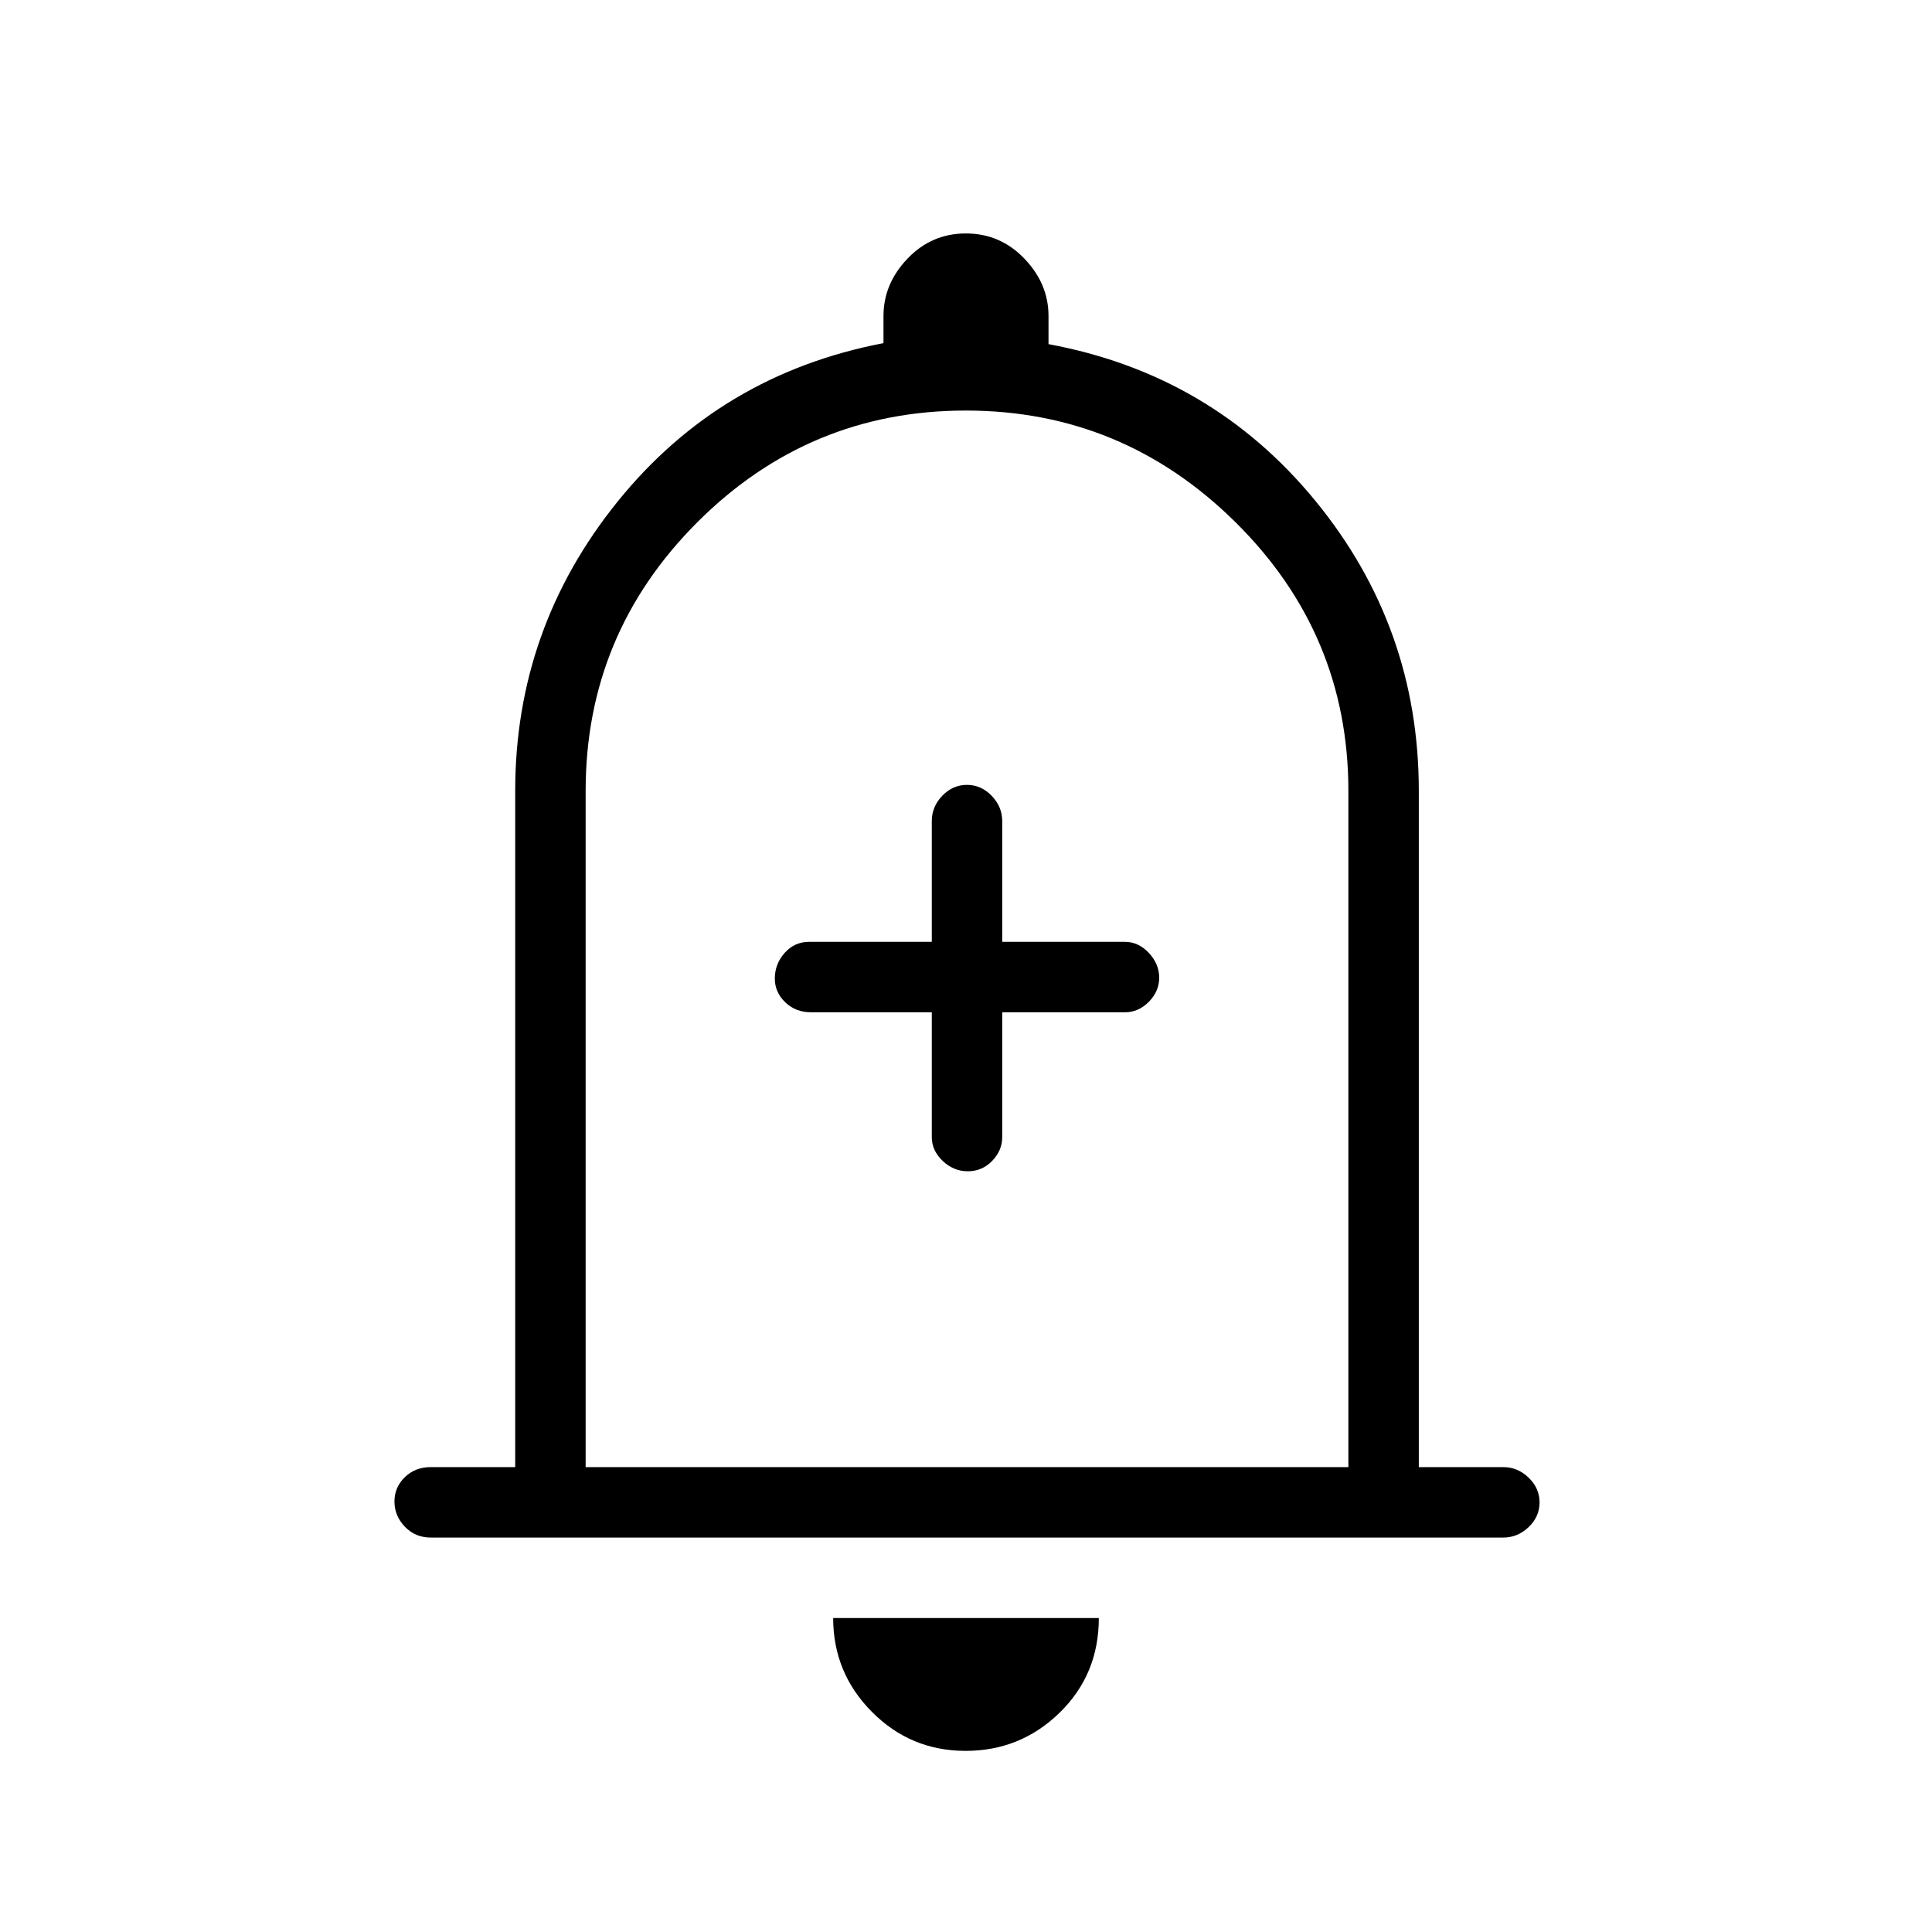 <svg xmlns="http://www.w3.org/2000/svg" height="48" viewBox="0 -960 960 960" width="48"><path d="M214-196q-7.68 0-12.84-5.41t-5.16-12.5q0-7.09 5.16-12.09t12.84-5h42v-336q0-80.83 51-143.91Q358-774 439-789.5V-803q0-16 11.94-28.5t29-12.5Q497-844 509-831.5t12 28.5v14q81 15 132.5 77.74Q705-648.52 705-567v336h42q7.13 0 12.56 5.23 5.44 5.23 5.44 12.31 0 7.09-5.44 12.28Q754.13-196 747-196H214Zm267-298Zm-1.21 404q-27.31 0-46.55-19.39T414-156h132q0 28-19.45 47t-46.76 19ZM291-231h379v-336q0-78-56.08-133.5t-134-55.5Q402-756 346.5-700.5 291-645 291-567v336Zm172-226v62q0 6.7 5.41 11.85 5.41 5.15 12.5 5.15t12.09-5.15q5-5.15 5-11.85v-62h61q6.7 0 11.85-5.21 5.15-5.21 5.15-12t-5.15-12.29Q565.7-492 559-492h-61v-60q0-7.13-5.23-12.56-5.23-5.44-12.31-5.44-7.09 0-12.28 5.44Q463-559.13 463-552v60h-61q-7.23 0-12.11 5.5-4.89 5.51-4.89 12.73 0 6.79 5.16 11.78Q395.32-457 403-457h60Z"/></svg>